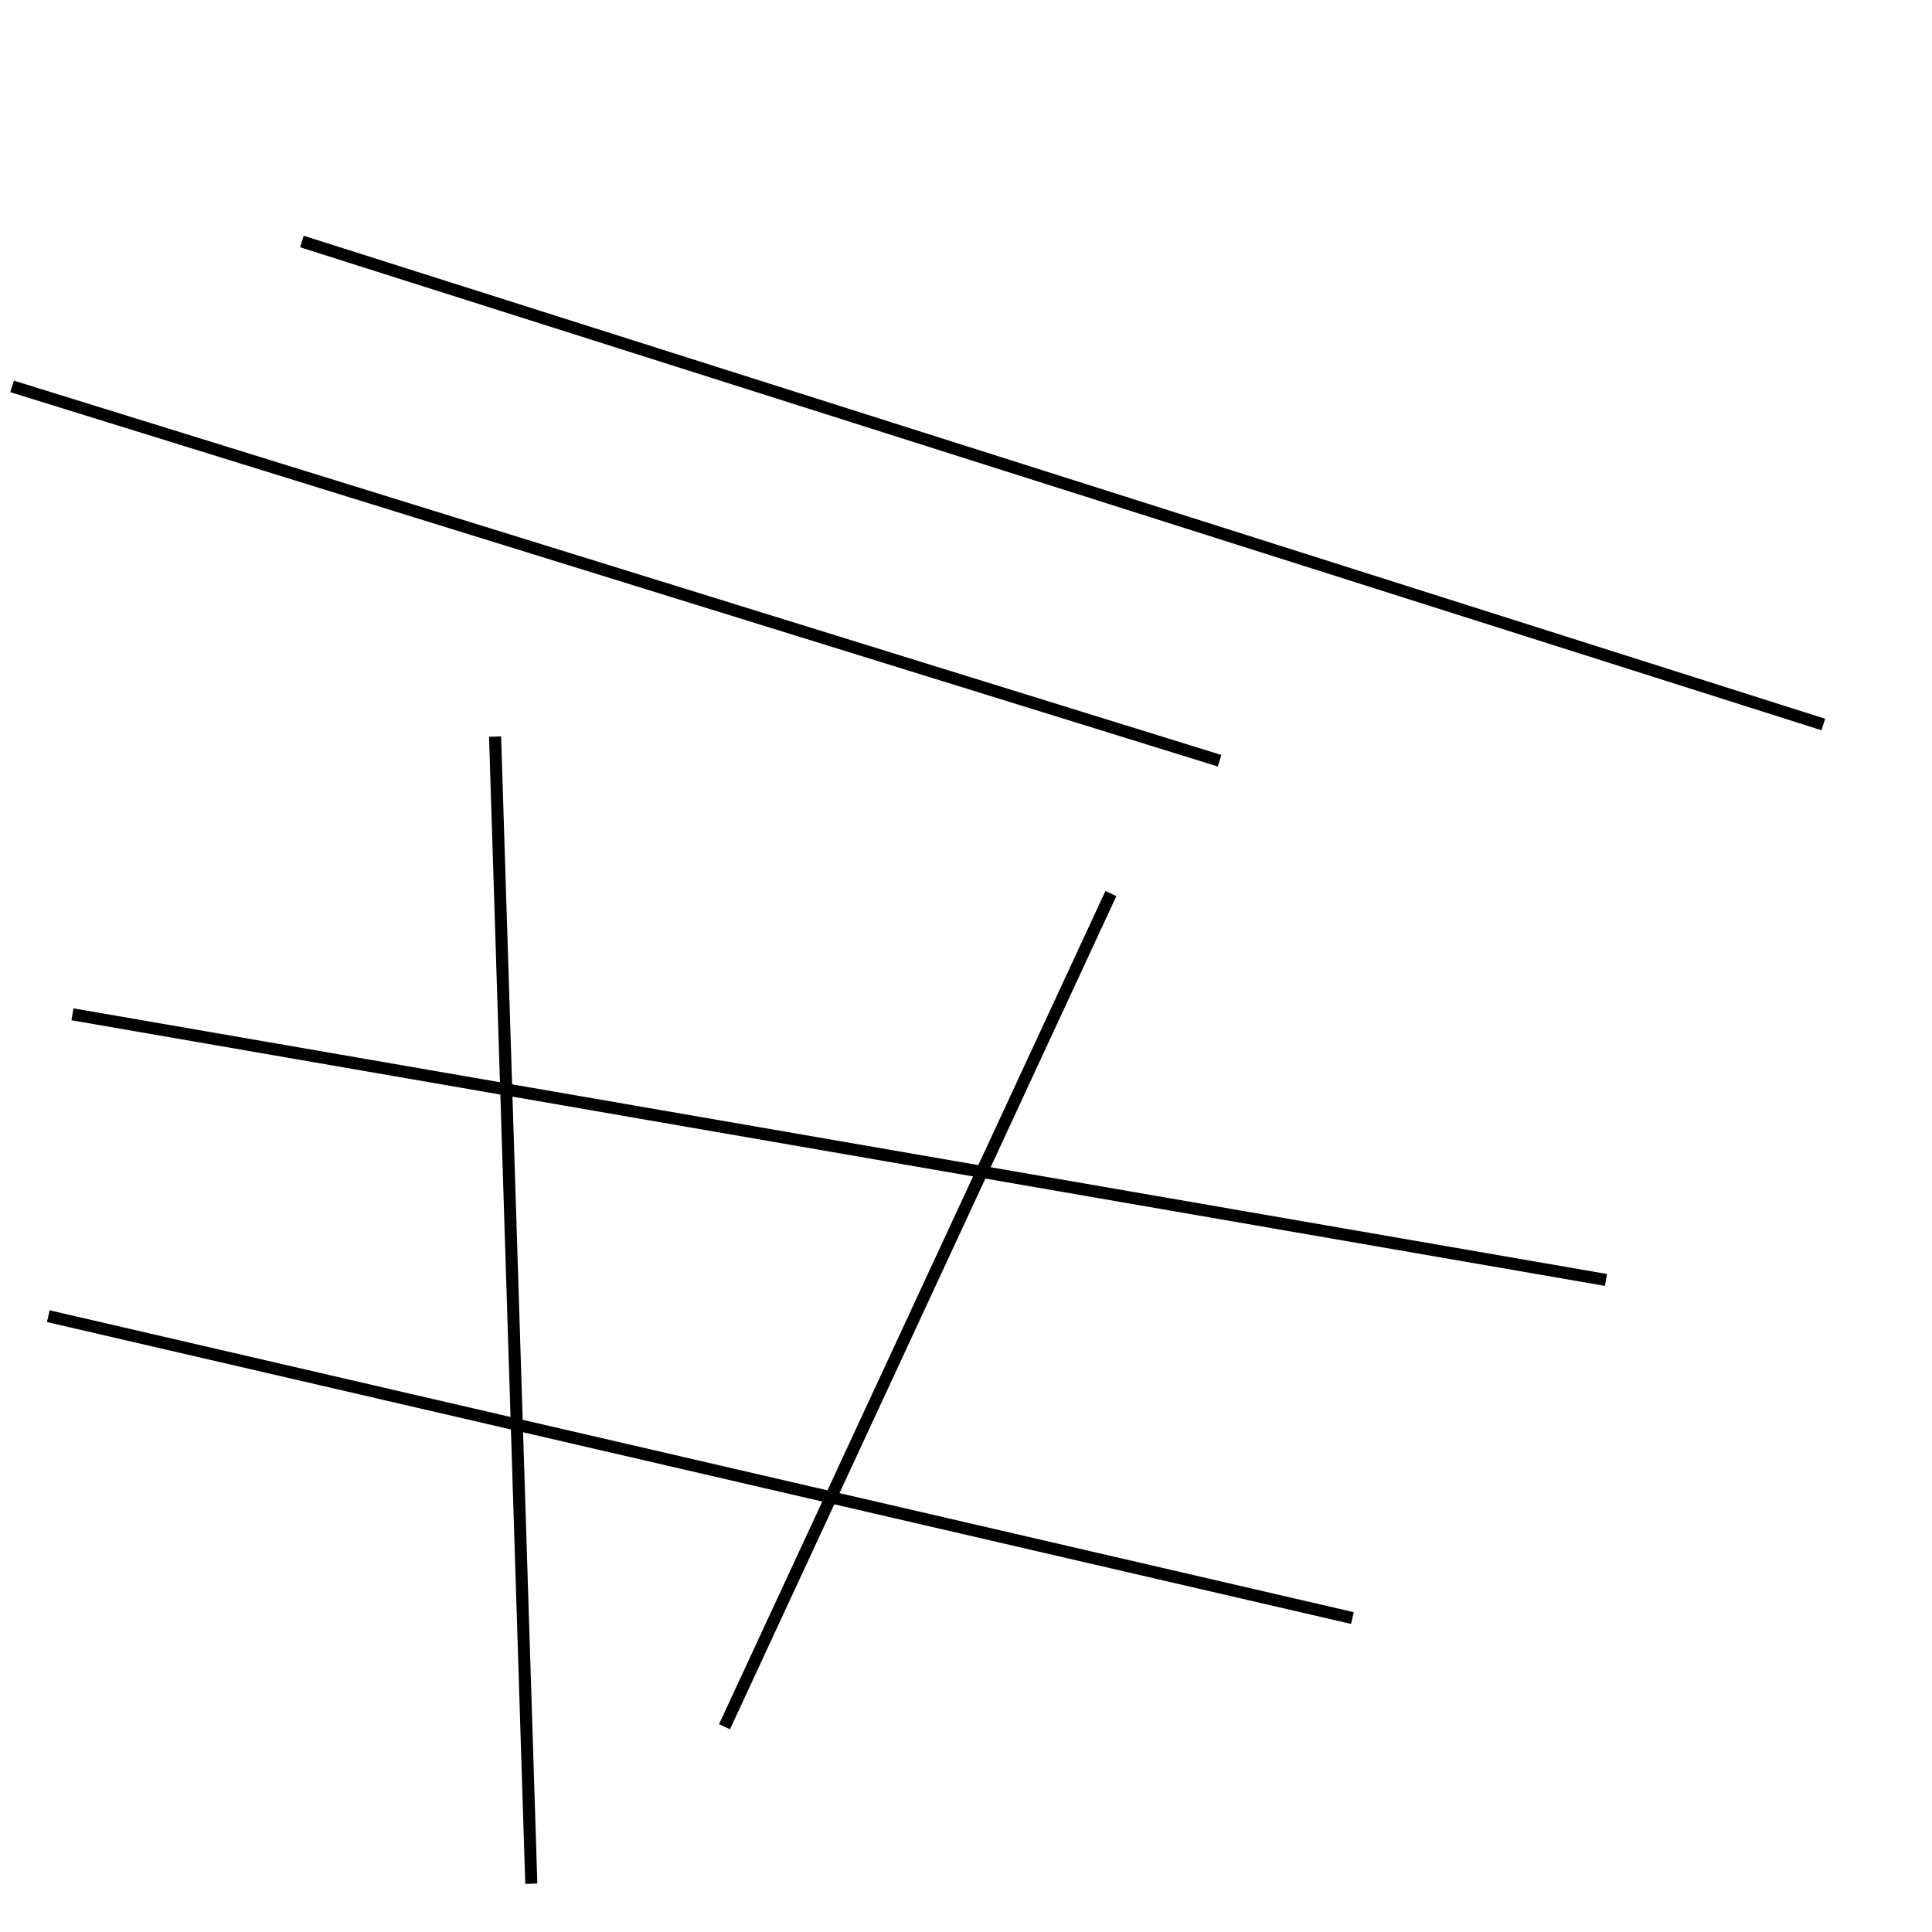 <?xml version="1.0" encoding="utf-8" ?>
<svg baseProfile="full" height="160" version="1.1" width="160" xmlns="http://www.w3.org/2000/svg" xmlns:ev="http://www.w3.org/2001/xml-events" xmlns:xlink="http://www.w3.org/1999/xlink"><defs /><line stroke="black" stroke-width="1" x1="1" x2="101" y1="32" y2="63" /><line stroke="black" stroke-width="1" x1="44" x2="41" y1="156" y2="61" /><line stroke="black" stroke-width="1" x1="4" x2="112" y1="109" y2="134" /><line stroke="black" stroke-width="1" x1="92" x2="60" y1="74" y2="143" /><line stroke="black" stroke-width="1" x1="151" x2="25" y1="60" y2="20" /><line stroke="black" stroke-width="1" x1="133" x2="6" y1="106" y2="84" /></svg>